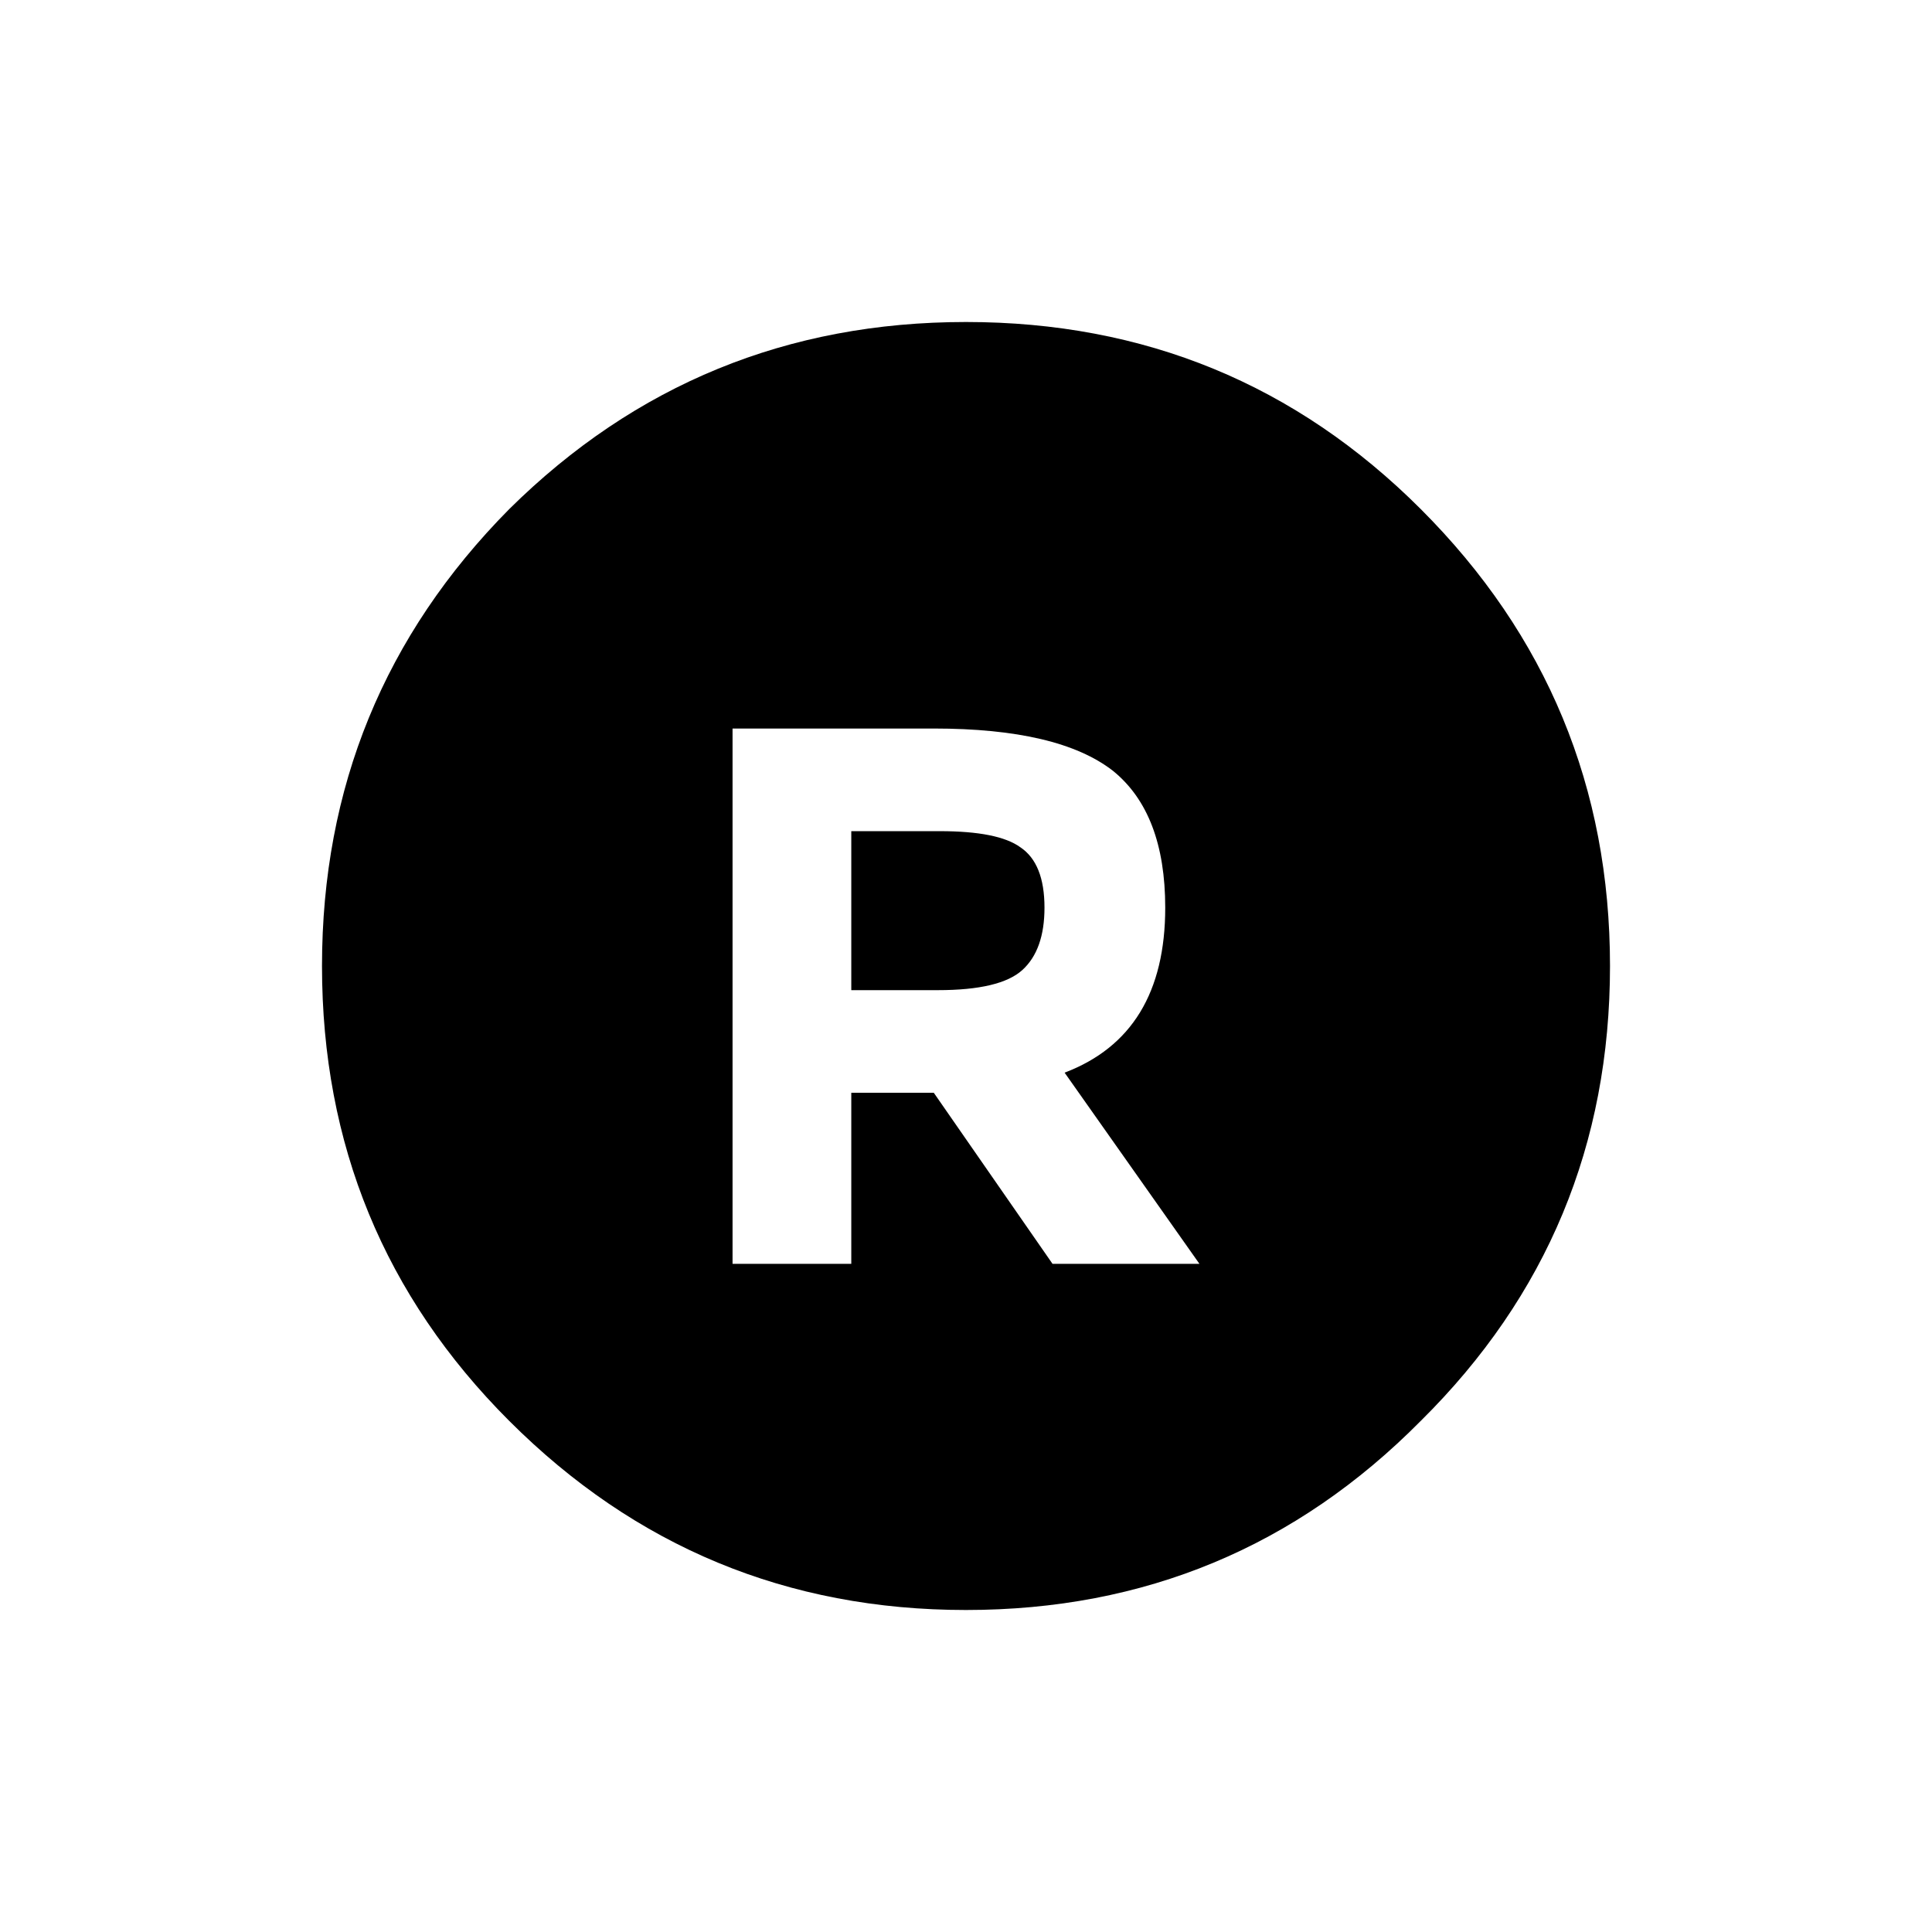 <svg xmlns:dc="http://purl.org/dc/elements/1.1/" xmlns:cc="http://creativecommons.org/ns#" xmlns:rdf="http://www.w3.org/1999/02/22-rdf-syntax-ns#" xmlns:svg="http://www.w3.org/2000/svg" xmlns="http://www.w3.org/2000/svg" xmlns:sodipodi="http://sodipodi.sourceforge.net/DTD/sodipodi-0.dtd" xmlns:inkscape="http://www.inkscape.org/namespaces/inkscape" width="48" height="48" id="svg5057" version="1.1" inkscape:version="0.91 r13725" viewBox="0 0 48 48" sodipodi:docname="all_icons.tar">
  <defs id="defs5059"/>
  <sodipodi:namedview id="base" pagecolor="#ffffff" bordercolor="#666666" borderopacity="1.0" inkscape:pageopacity="0.0" inkscape:pageshadow="2" inkscape:zoom="5.3607533" inkscape:cx="17.083968" inkscape:cy="9.574371" inkscape:current-layer="layer36" showgrid="true" inkscape:grid-bbox="true" inkscape:document-units="px" inkscape:window-width="1680" inkscape:window-height="988" inkscape:window-x="-8" inkscape:window-y="-8" inkscape:window-maximized="1" showguides="true">
    <inkscape:grid type="xygrid" id="grid6922"/>
  </sodipodi:namedview>
  <g inkscape:groupmode="layer" id="layer136" inkscape:label="stick-right-top" style="display:inline">
    <path id="path6556" style="display:inline;fill:#000000;stroke:none" d="m 21.15,20.65 2.2,0 q 1.45,0 2,0.4 0.6,0.4 0.6,1.5 0,1.05 -0.55,1.55 -0.55,0.5 -2.1,0.5 l -2.15,0 0,-3.95 m 2.05,-2.55 -5,0 0,13.3 2.95,0 0,-4.25 2.05,0 2.95,4.25 3.65,0 -3.35,-4.75 q 2.5,-0.95 2.5,-4.1 0,-2.35 -1.3,-3.4 -1.35,-1.05 -4.45,-1.05 m 12.1,17.2 q -4.65,4.7 -11.3,4.7 -6.65,0 -11.35,-4.7 Q 8,30.65 8,24 q 0,-6.65 4.65,-11.35 4.7,-4.65 11.35,-4.65 6.65,0 11.3,4.65 4.7,4.7 4.7,11.35 0,6.65 -4.7,11.3" inkscape:connector-curvature="0"/>
  </g>
  </svg>